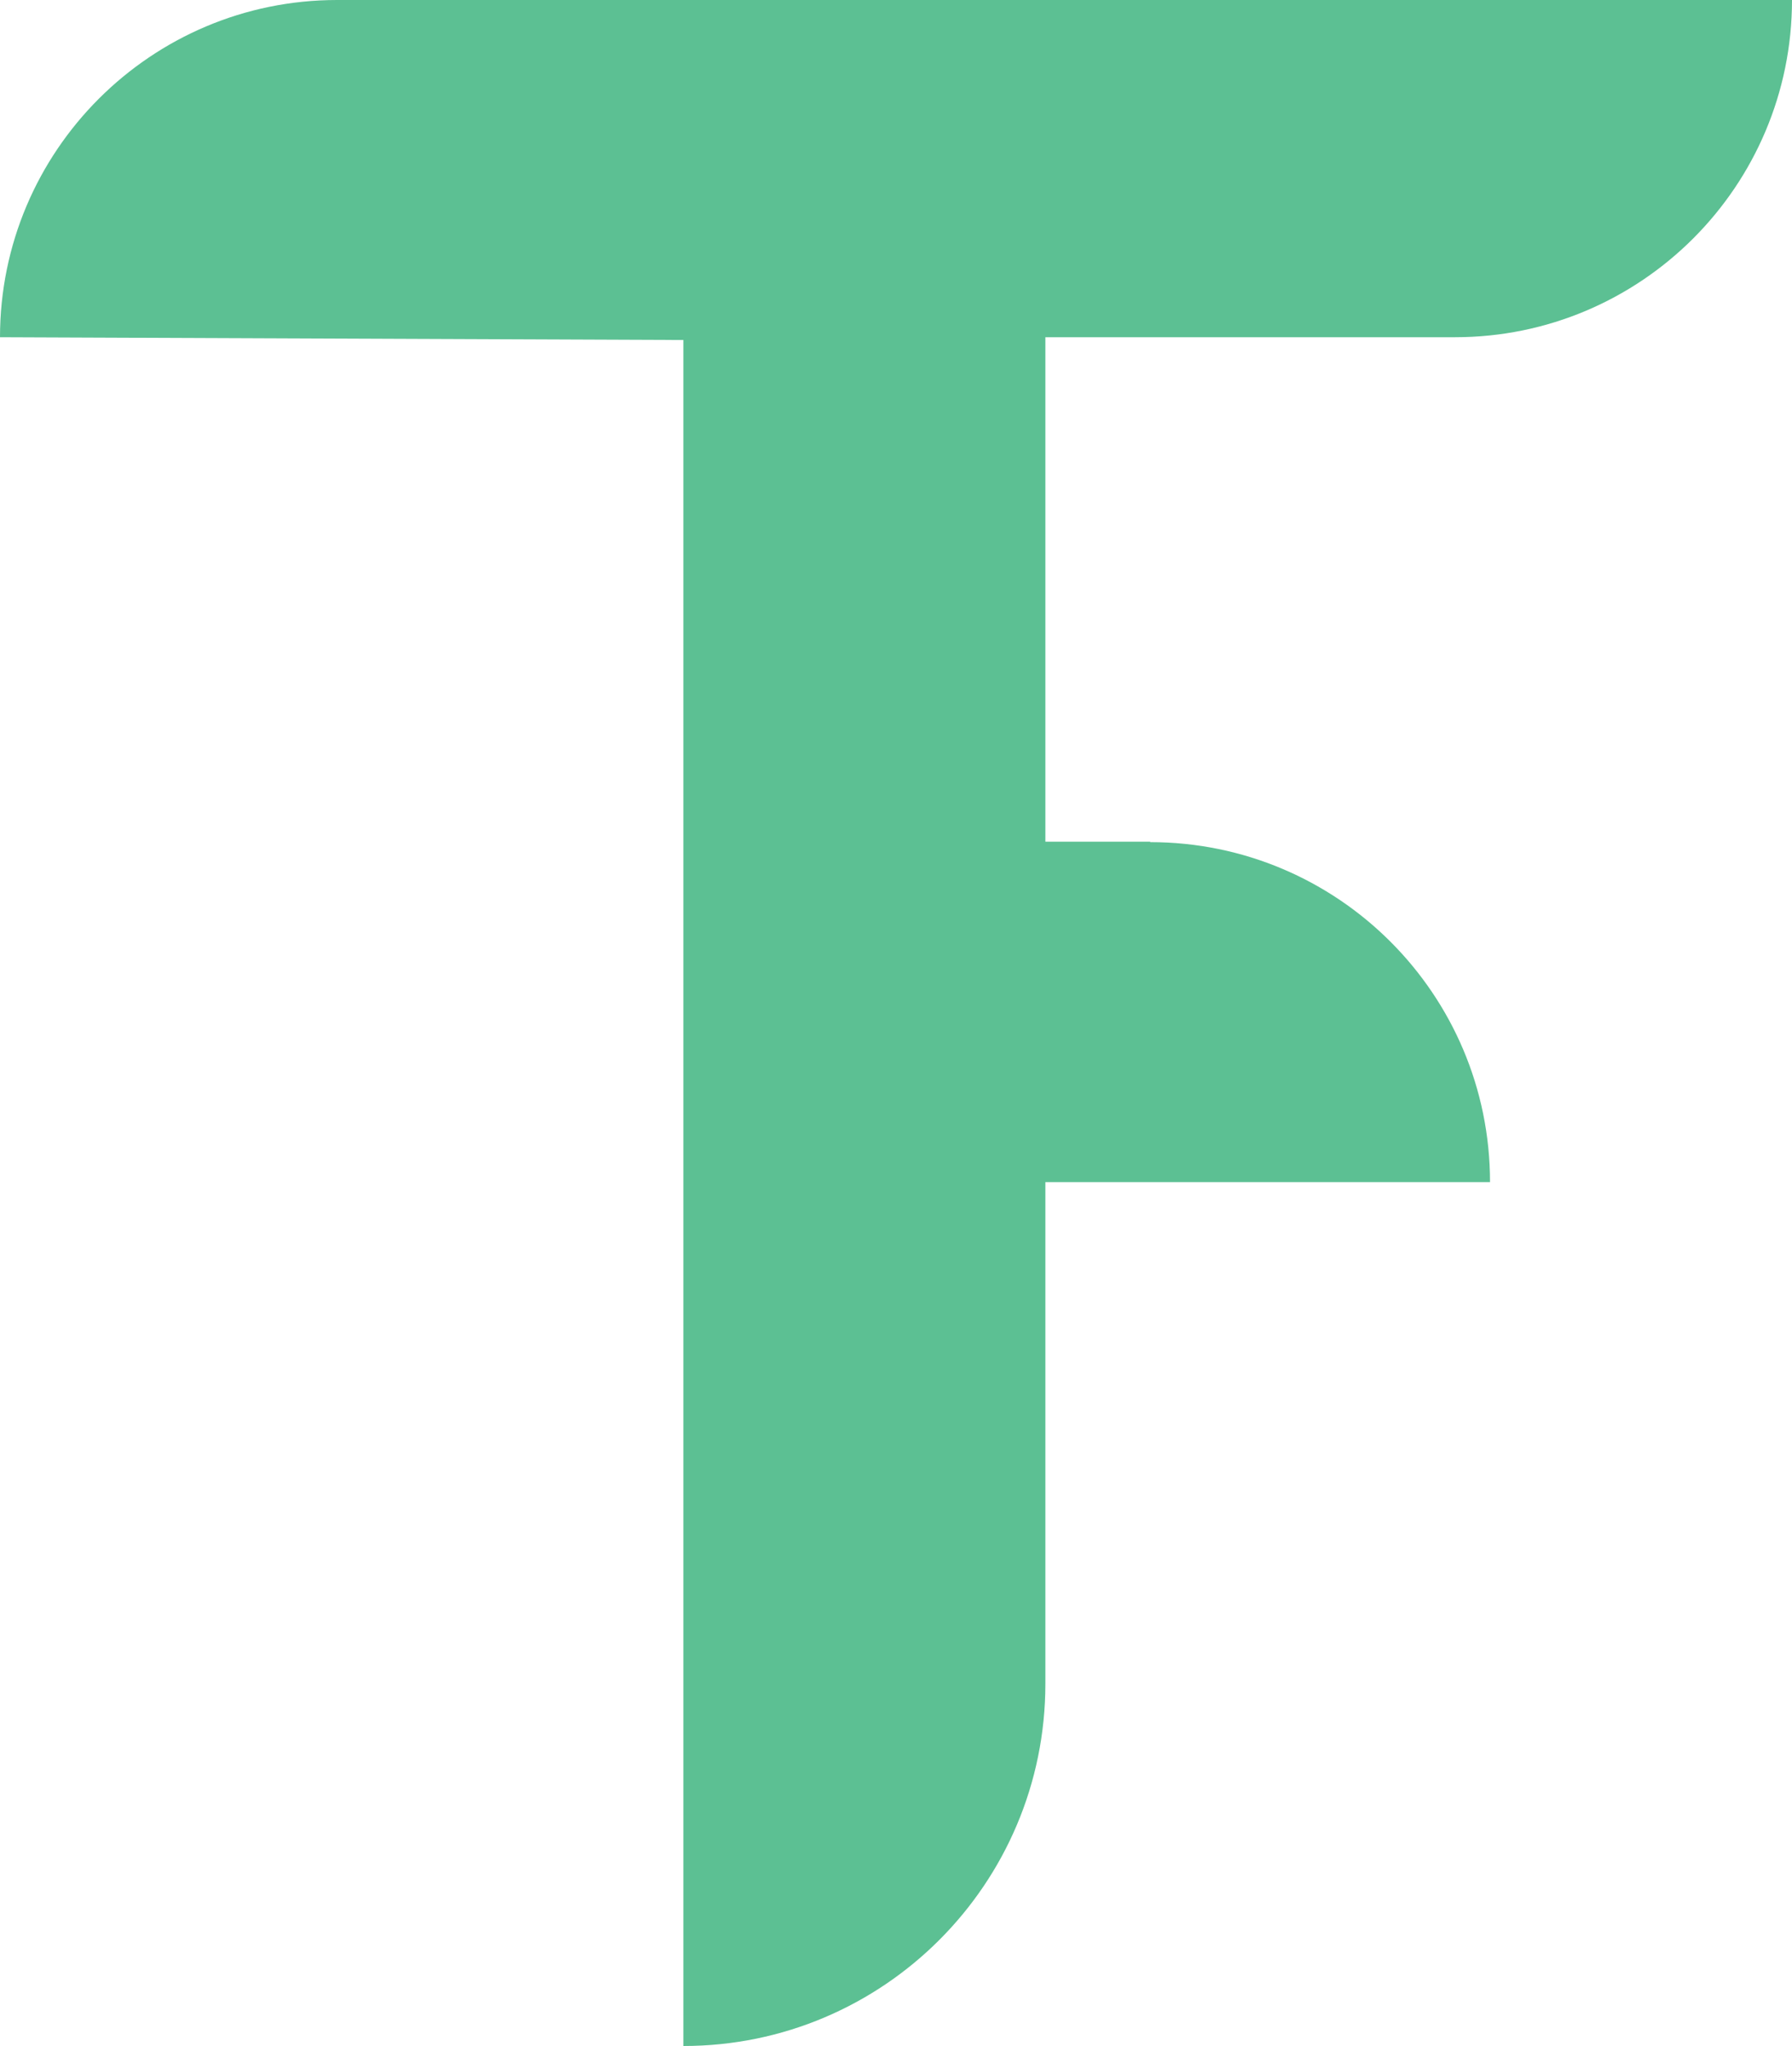 <?xml version="1.0" encoding="UTF-8"?><svg id="Layer_2" xmlns="http://www.w3.org/2000/svg" viewBox="0 0 38.81 44.29"><defs><style>.cls-1{fill:#5cc093;}</style></defs><g id="Layer_1-2"><path class="cls-1" d="m24.91,18.22h-2.27V7.3h8.87c4.03,0,7.3-3.27,7.3-7.3h0s-5.55,0-5.55,0H7.3C3.27,0,0,3.27,0,7.3l14.8.06v36.93h0c4.33,0,7.84-3.51,7.84-7.84v-10.86h9.63c0-4.07-3.3-7.36-7.36-7.36Z"/></g></svg>